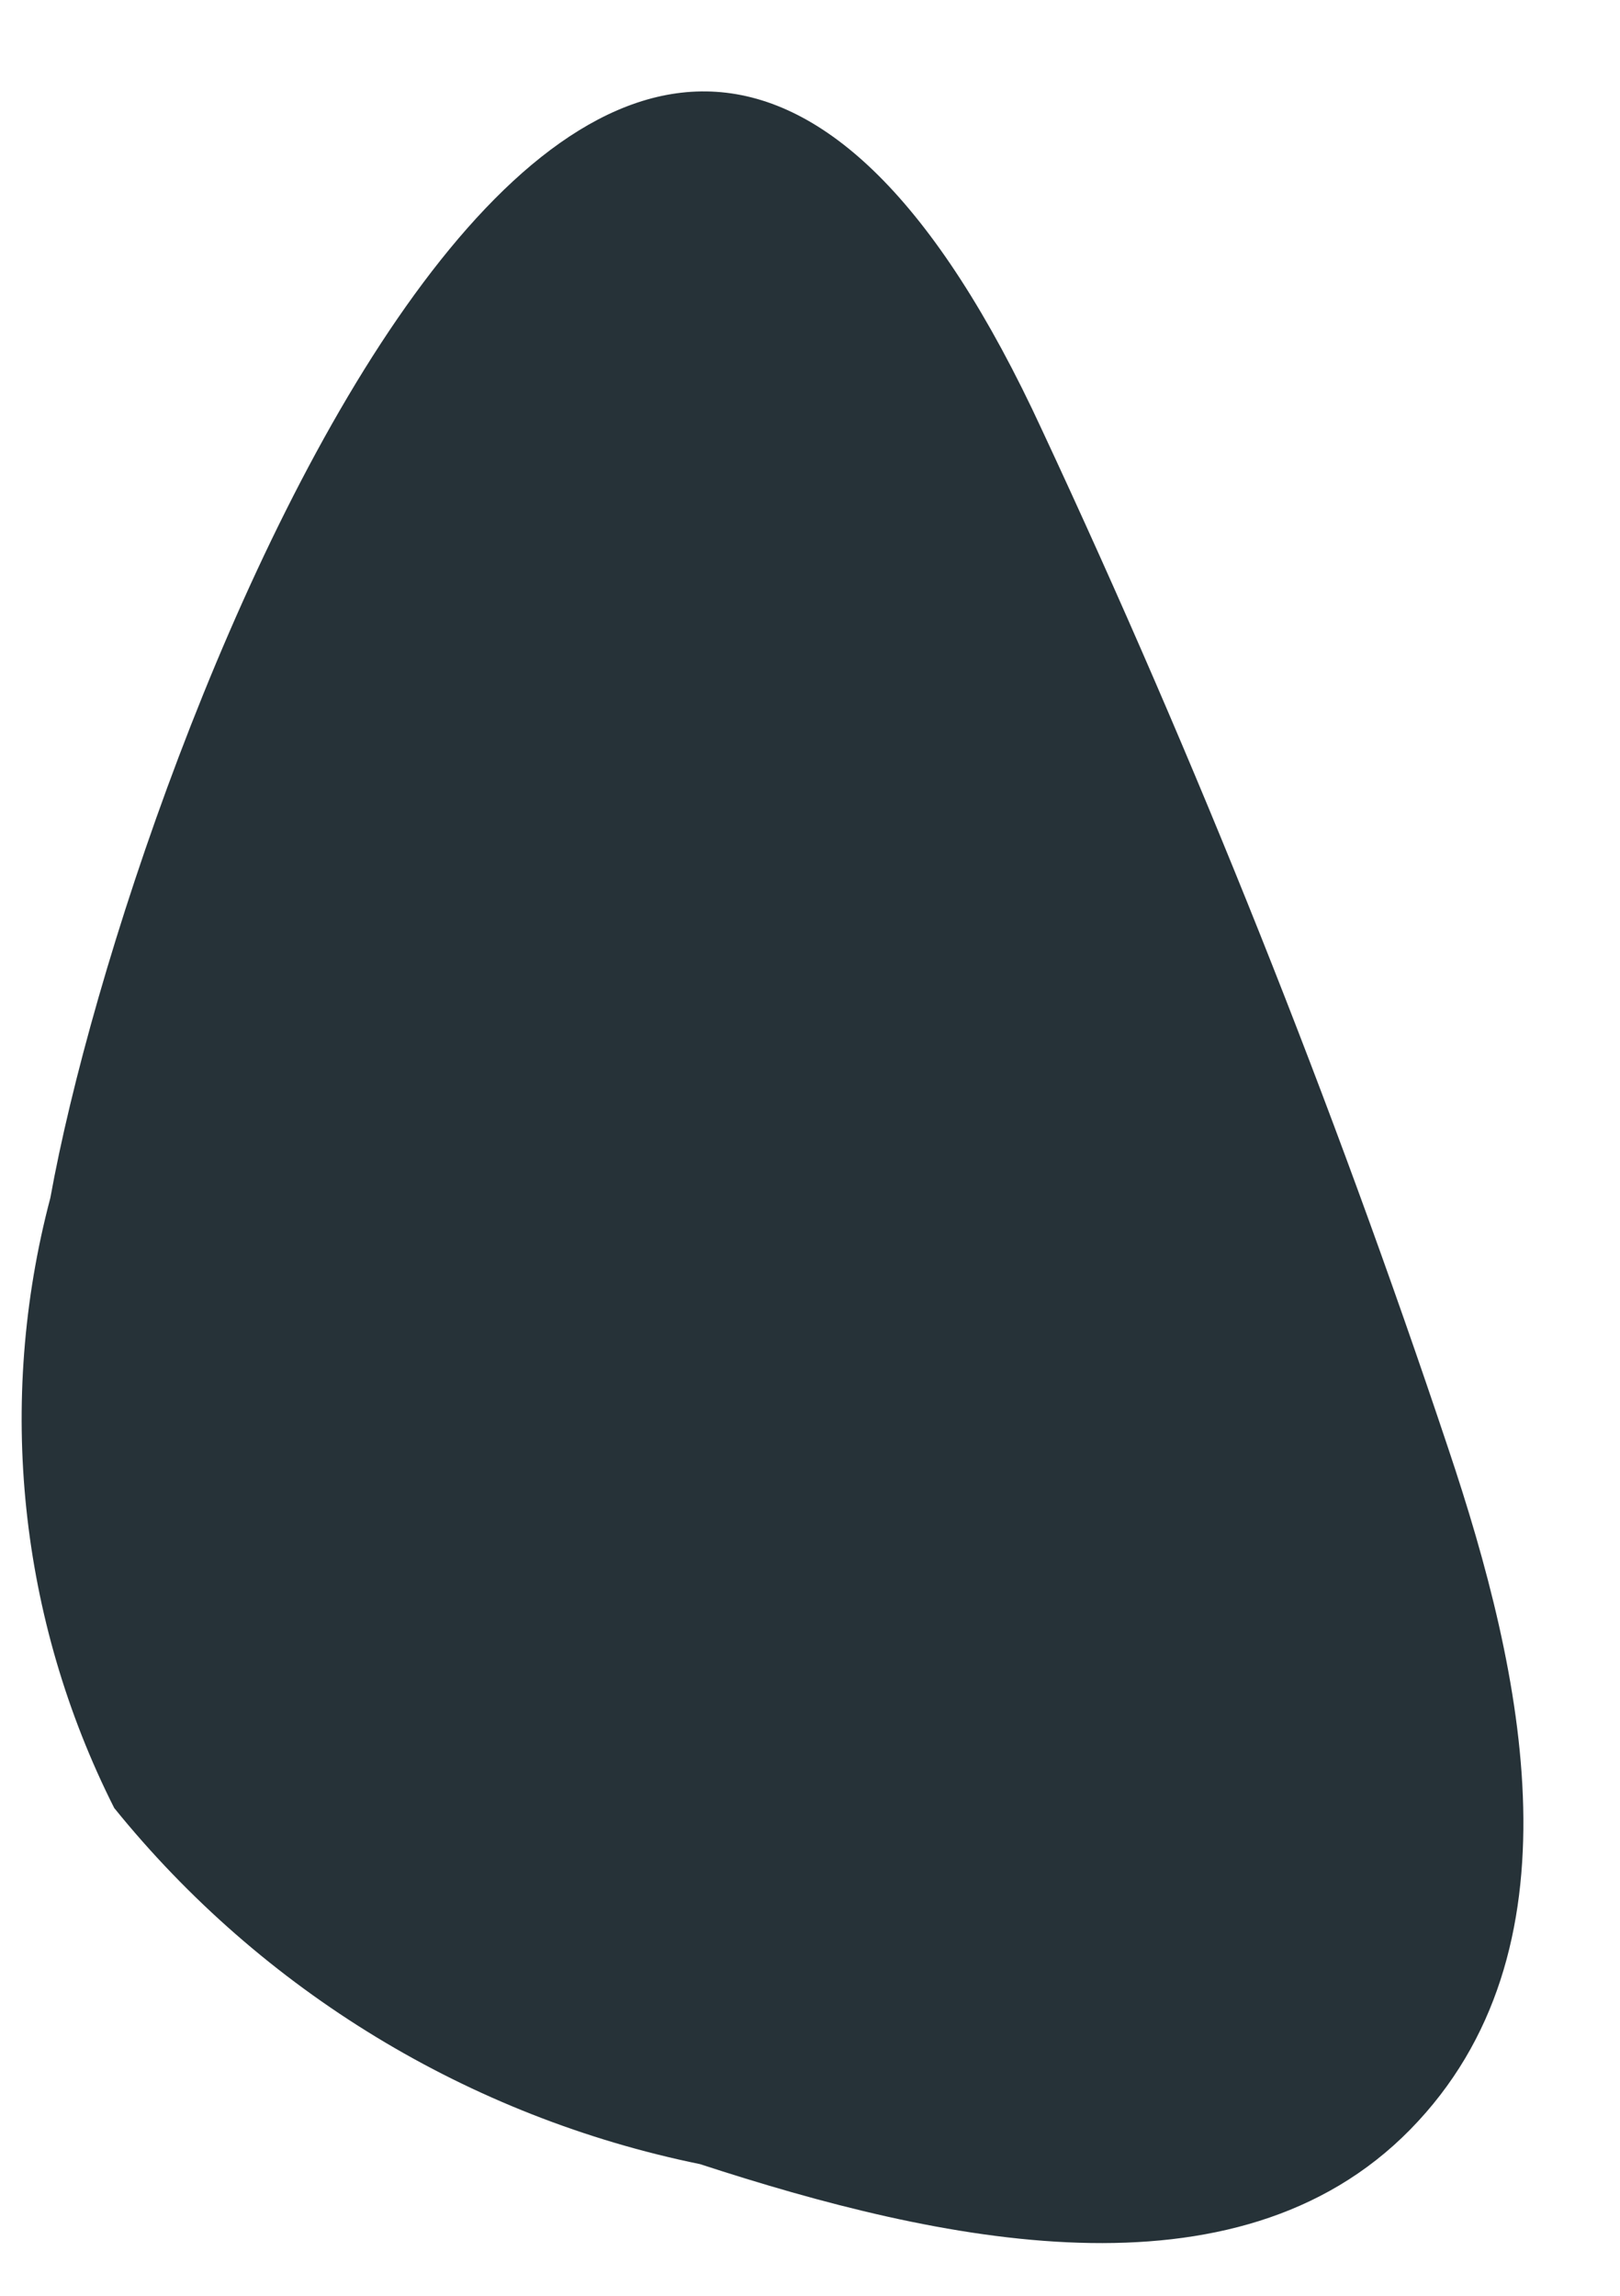 <svg width="12" height="17" viewBox="0 0 12 17" fill="none" xmlns="http://www.w3.org/2000/svg">
<path d="M0.373 8.87C-0.027 10.383 0.141 11.991 0.846 13.388C1.943 14.744 3.477 15.676 5.185 16.025C6.952 16.601 9.153 17.087 10.446 15.769C11.739 14.451 11.291 12.403 10.728 10.726C9.87 8.158 8.865 5.64 7.72 3.187C4.52 -3.751 0.974 5.542 0.373 8.87Z" fill="#263238"/>
</svg>
